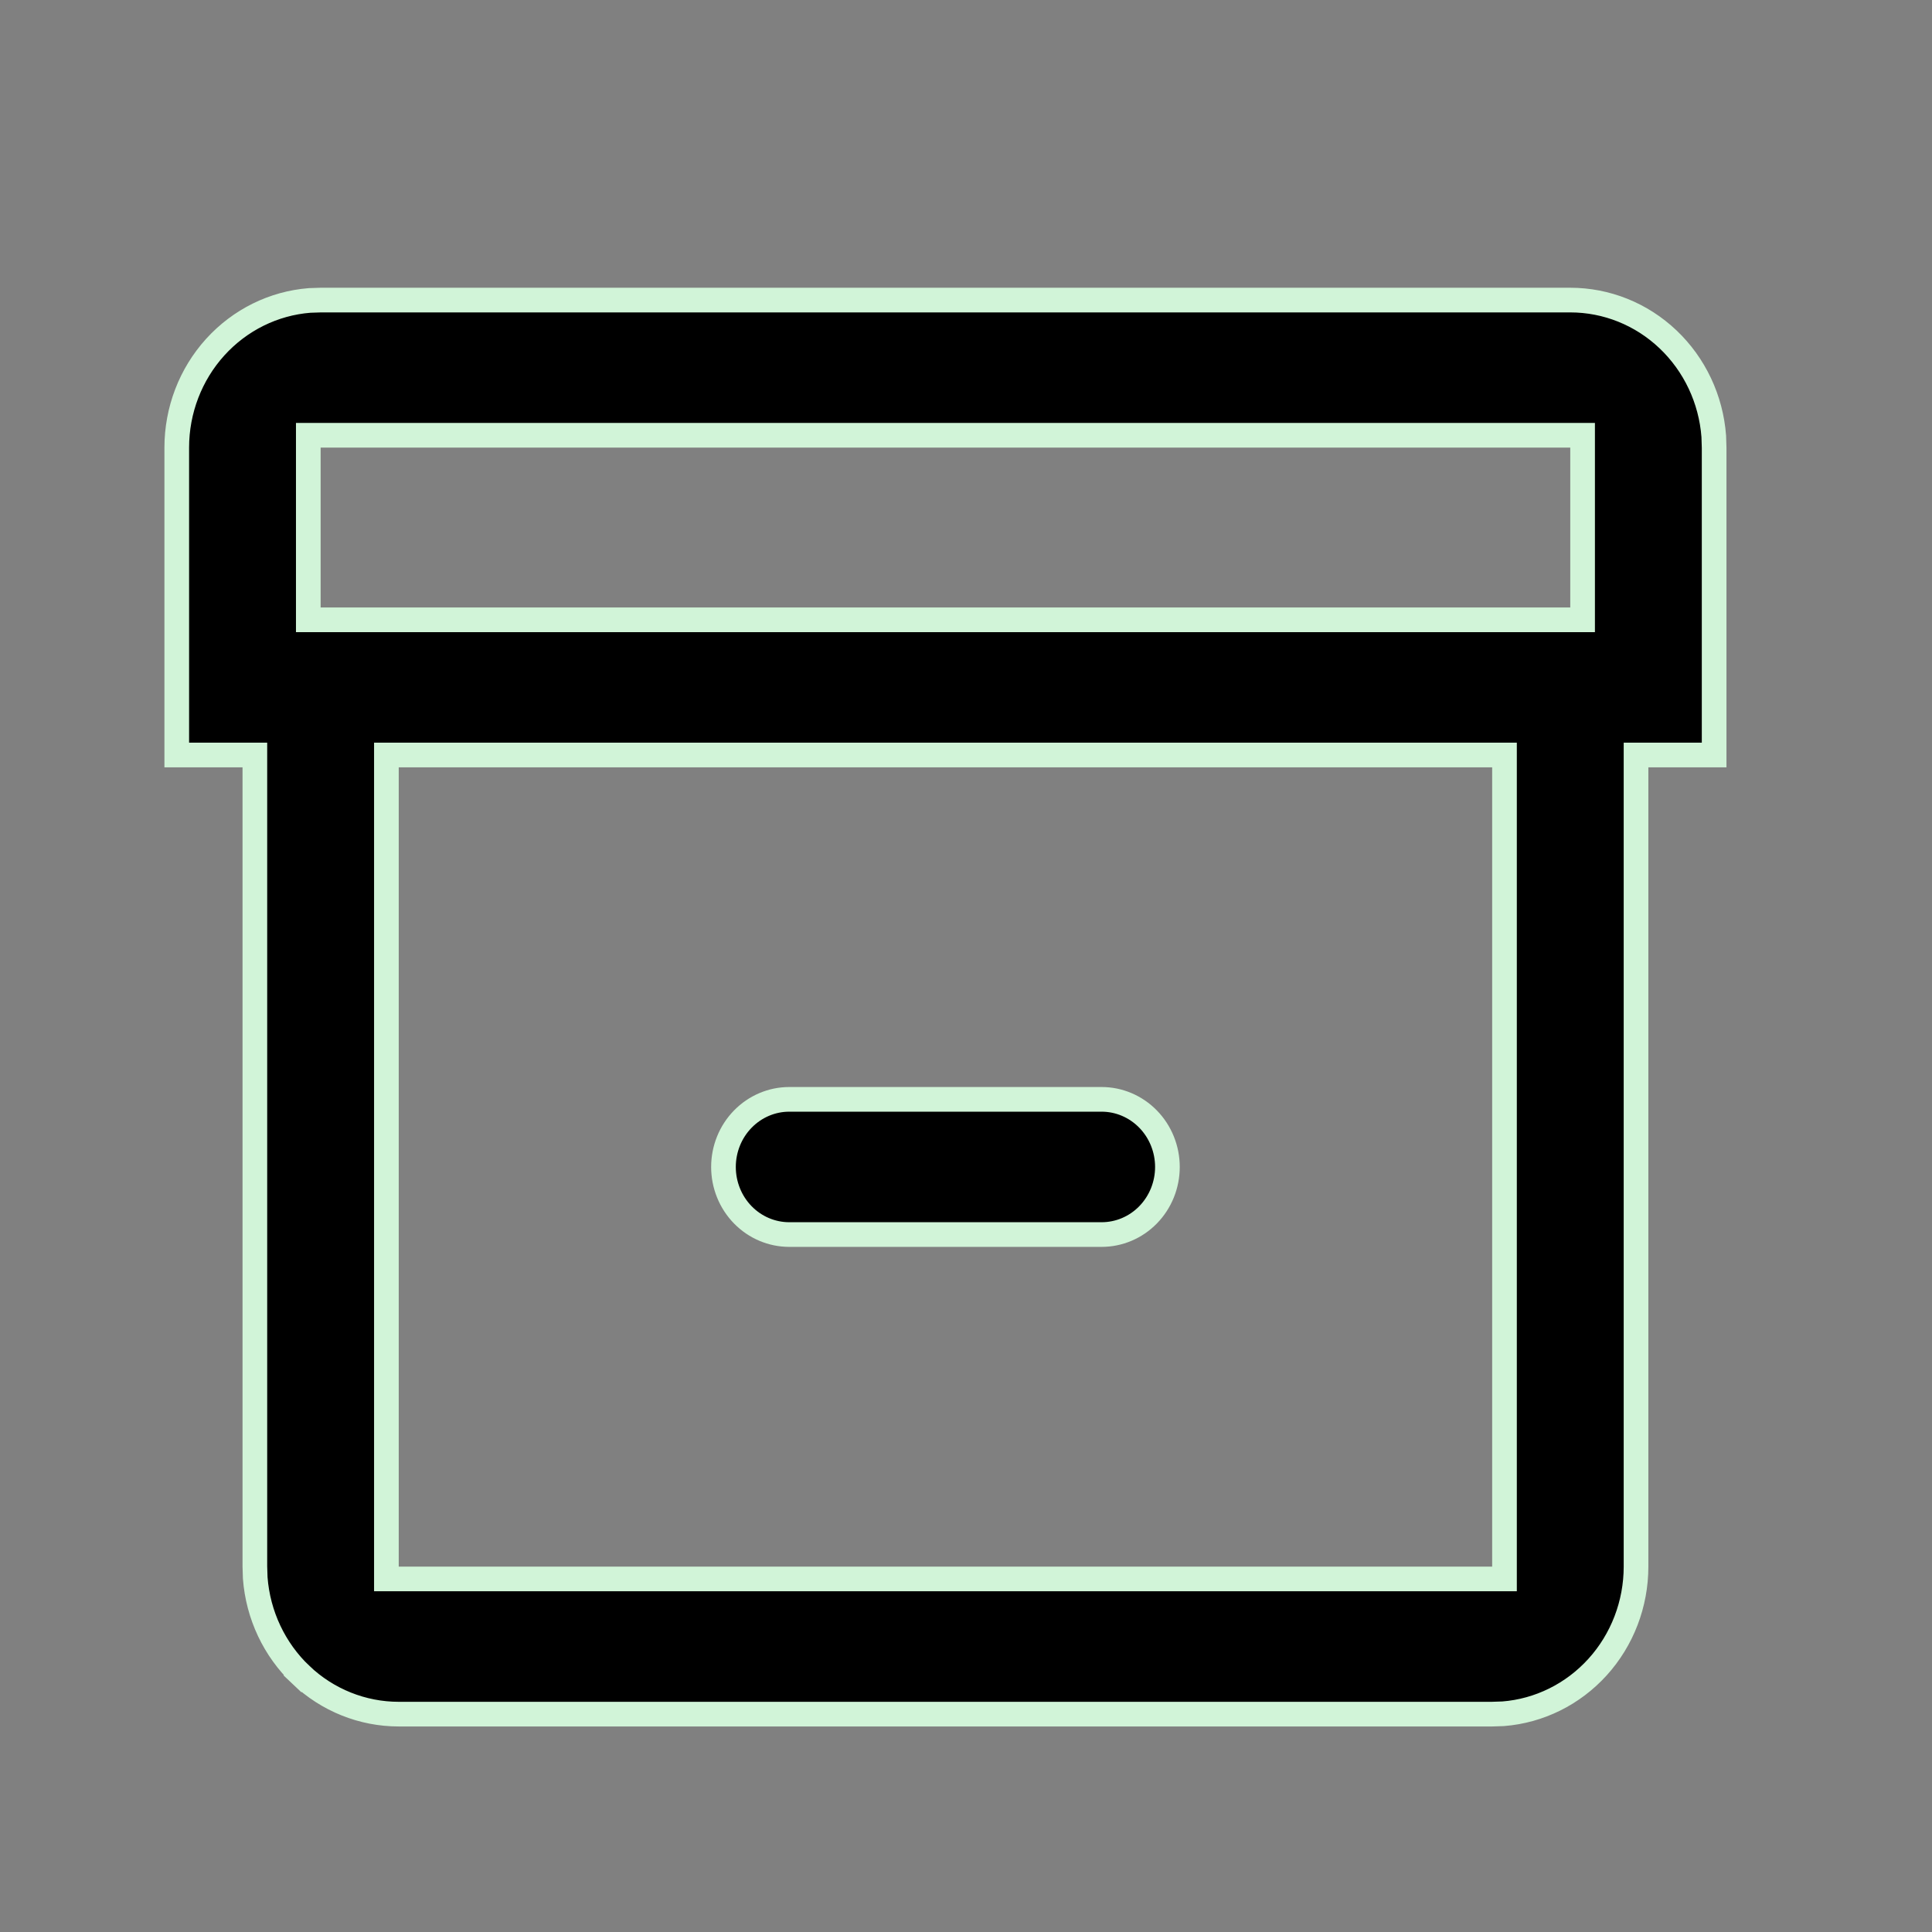 <svg width="47" height="47" viewBox="0 0 47 47" fill="none" xmlns="http://www.w3.org/2000/svg">
<rect x="0" y="0" width="47" height="47" fill="#808080" stroke="none"/>
<path d="M38.2 7.3L38.2 7.3C39.081 7.3 39.931 7.64 40.578 8.255C41.225 8.869 41.623 9.711 41.691 10.613L41.7 10.894V18.367H40.1H39.8V18.667V38.111V38.111C39.8 39.019 39.465 39.892 38.864 40.555C38.264 41.217 37.444 41.622 36.568 41.691L36.295 41.7H9.7H9.7C8.819 41.7 7.969 41.36 7.321 40.745L7.115 40.963L7.321 40.745C6.675 40.131 6.277 39.289 6.209 38.387L6.2 38.106V18.667V18.367H5.9H4.3L4.3 10.889L4.3 10.889C4.3 9.981 4.635 9.108 5.236 8.445C5.836 7.783 6.656 7.378 7.532 7.309L7.805 7.3H38.2ZM36.6 18.667V18.367H36.3H9.7H9.4V18.667V38.111V38.411H9.7H36.3H36.6V38.111V18.667ZM38.5 10.889V10.589H38.2H7.8H7.5V10.889V14.778V15.078H7.8H38.2H38.5V14.778V10.889ZM26.8 26.744C27.222 26.744 27.628 26.916 27.929 27.224C28.23 27.532 28.4 27.951 28.4 28.389C28.4 28.827 28.23 29.246 27.929 29.554C27.628 29.862 27.222 30.033 26.8 30.033H19.2C18.778 30.033 18.372 29.862 18.071 29.554C17.77 29.246 17.6 28.827 17.6 28.389C17.6 27.951 17.77 27.532 18.071 27.224C18.372 26.916 18.778 26.744 19.2 26.744H26.8Z" fill="black" stroke="#D1F4D8" stroke-width="0.6"/>
</svg>
